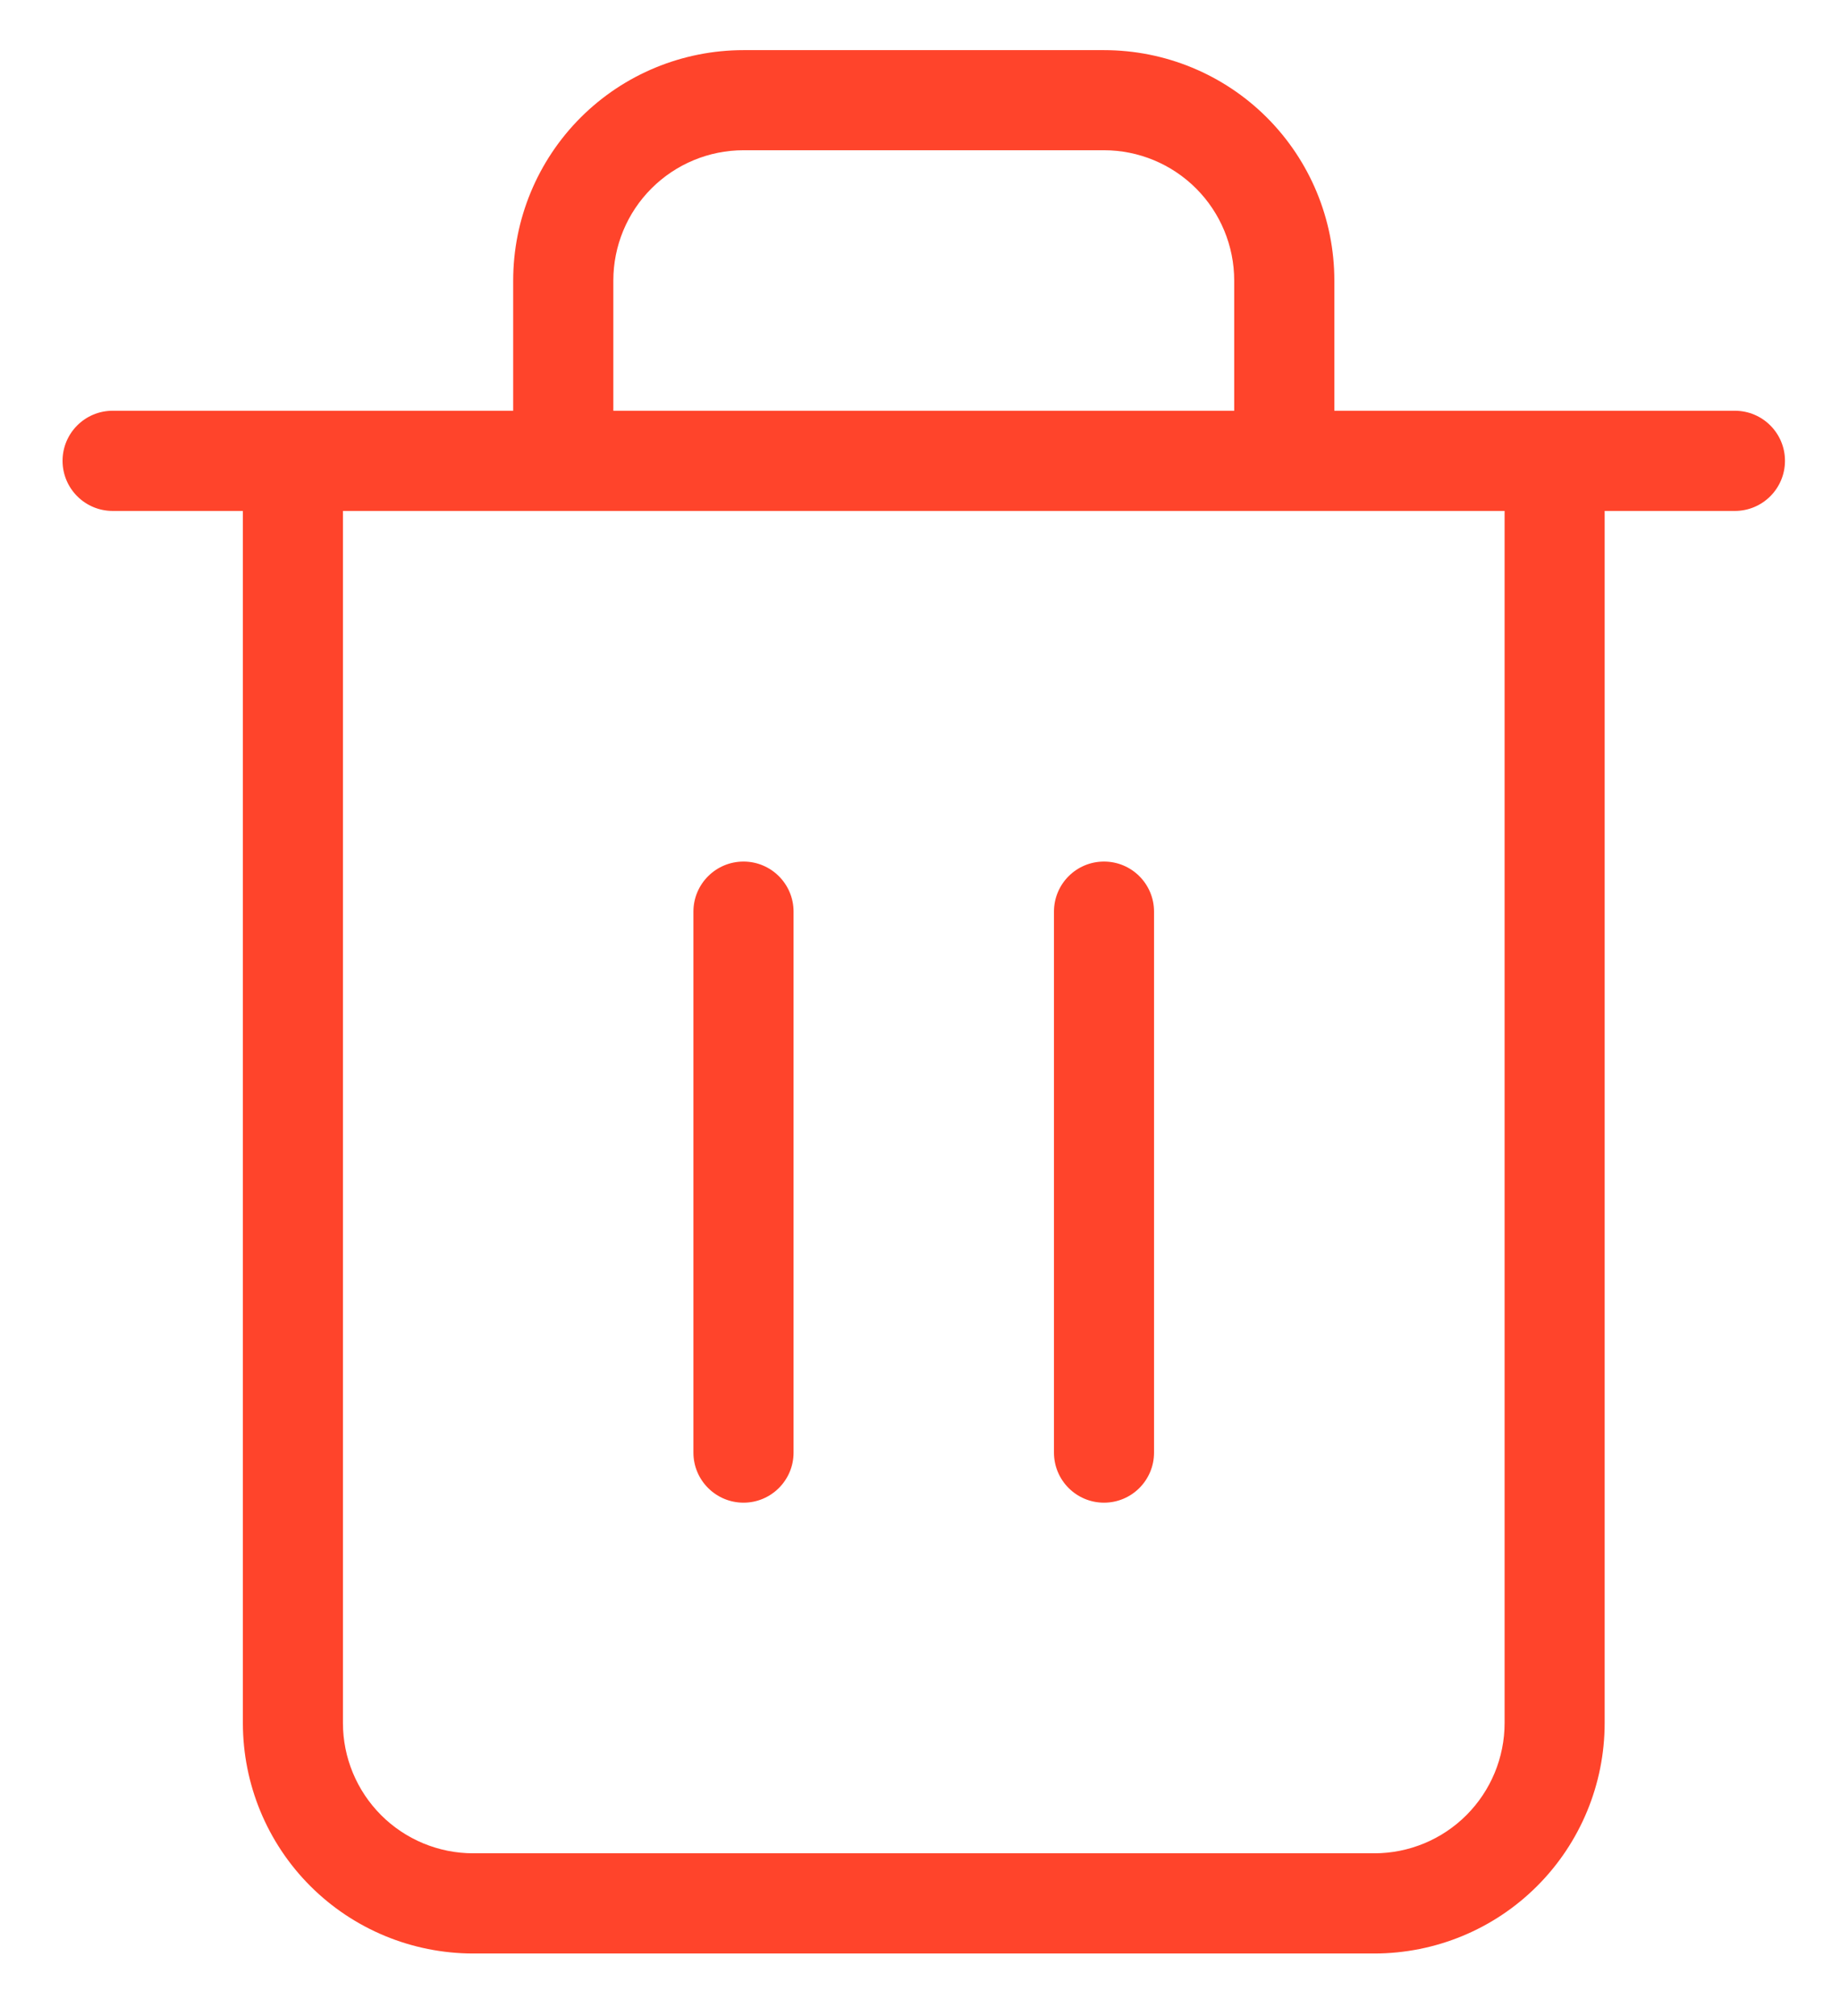 <svg width="100%" height="100%" viewBox="0 0 21 23" fill="none" xmlns="http://www.w3.org/2000/svg">
<path fill-rule="evenodd" clip-rule="evenodd" d="M8.486 1.714C8.092 1.714 7.714 1.871 7.435 2.15C7.157 2.428 7 2.806 7 3.2V4.686H14.086V3.2C14.086 2.806 13.929 2.428 13.651 2.15C13.372 1.871 12.994 1.714 12.6 1.714H8.486ZM15.229 4.686V3.2C15.229 2.503 14.952 1.834 14.459 1.341C13.966 0.848 13.297 0.572 12.6 0.572H8.486C7.789 0.572 7.12 0.848 6.627 1.341C6.134 1.834 5.857 2.503 5.857 3.2V4.686H1.286C0.97 4.686 0.714 4.942 0.714 5.257C0.714 5.573 0.97 5.829 1.286 5.829H2.772V19.657C2.772 20.354 3.048 21.023 3.541 21.516C4.034 22.009 4.703 22.286 5.4 22.286H15.686C16.383 22.286 17.052 22.009 17.544 21.516C18.037 21.023 18.314 20.354 18.314 19.657V5.829H19.8C20.116 5.829 20.372 5.573 20.372 5.257C20.372 4.942 20.116 4.686 19.8 4.686H15.229ZM3.914 5.829V19.657C3.914 20.051 4.071 20.429 4.35 20.708C4.628 20.986 5.006 21.143 5.4 21.143H15.686C16.08 21.143 16.458 20.986 16.736 20.708C17.015 20.429 17.172 20.051 17.172 19.657V5.829H3.914ZM8.486 9.829C8.801 9.829 9.057 10.085 9.057 10.4V16.572C9.057 16.887 8.801 17.143 8.486 17.143C8.17 17.143 7.914 16.887 7.914 16.572V10.4C7.914 10.085 8.17 9.829 8.486 9.829ZM12.6 9.829C12.916 9.829 13.171 10.085 13.171 10.4V16.572C13.171 16.887 12.916 17.143 12.6 17.143C12.284 17.143 12.029 16.887 12.029 16.572V10.4C12.029 10.085 12.284 9.829 12.6 9.829Z" fill="#FF442B"/>
</svg>
